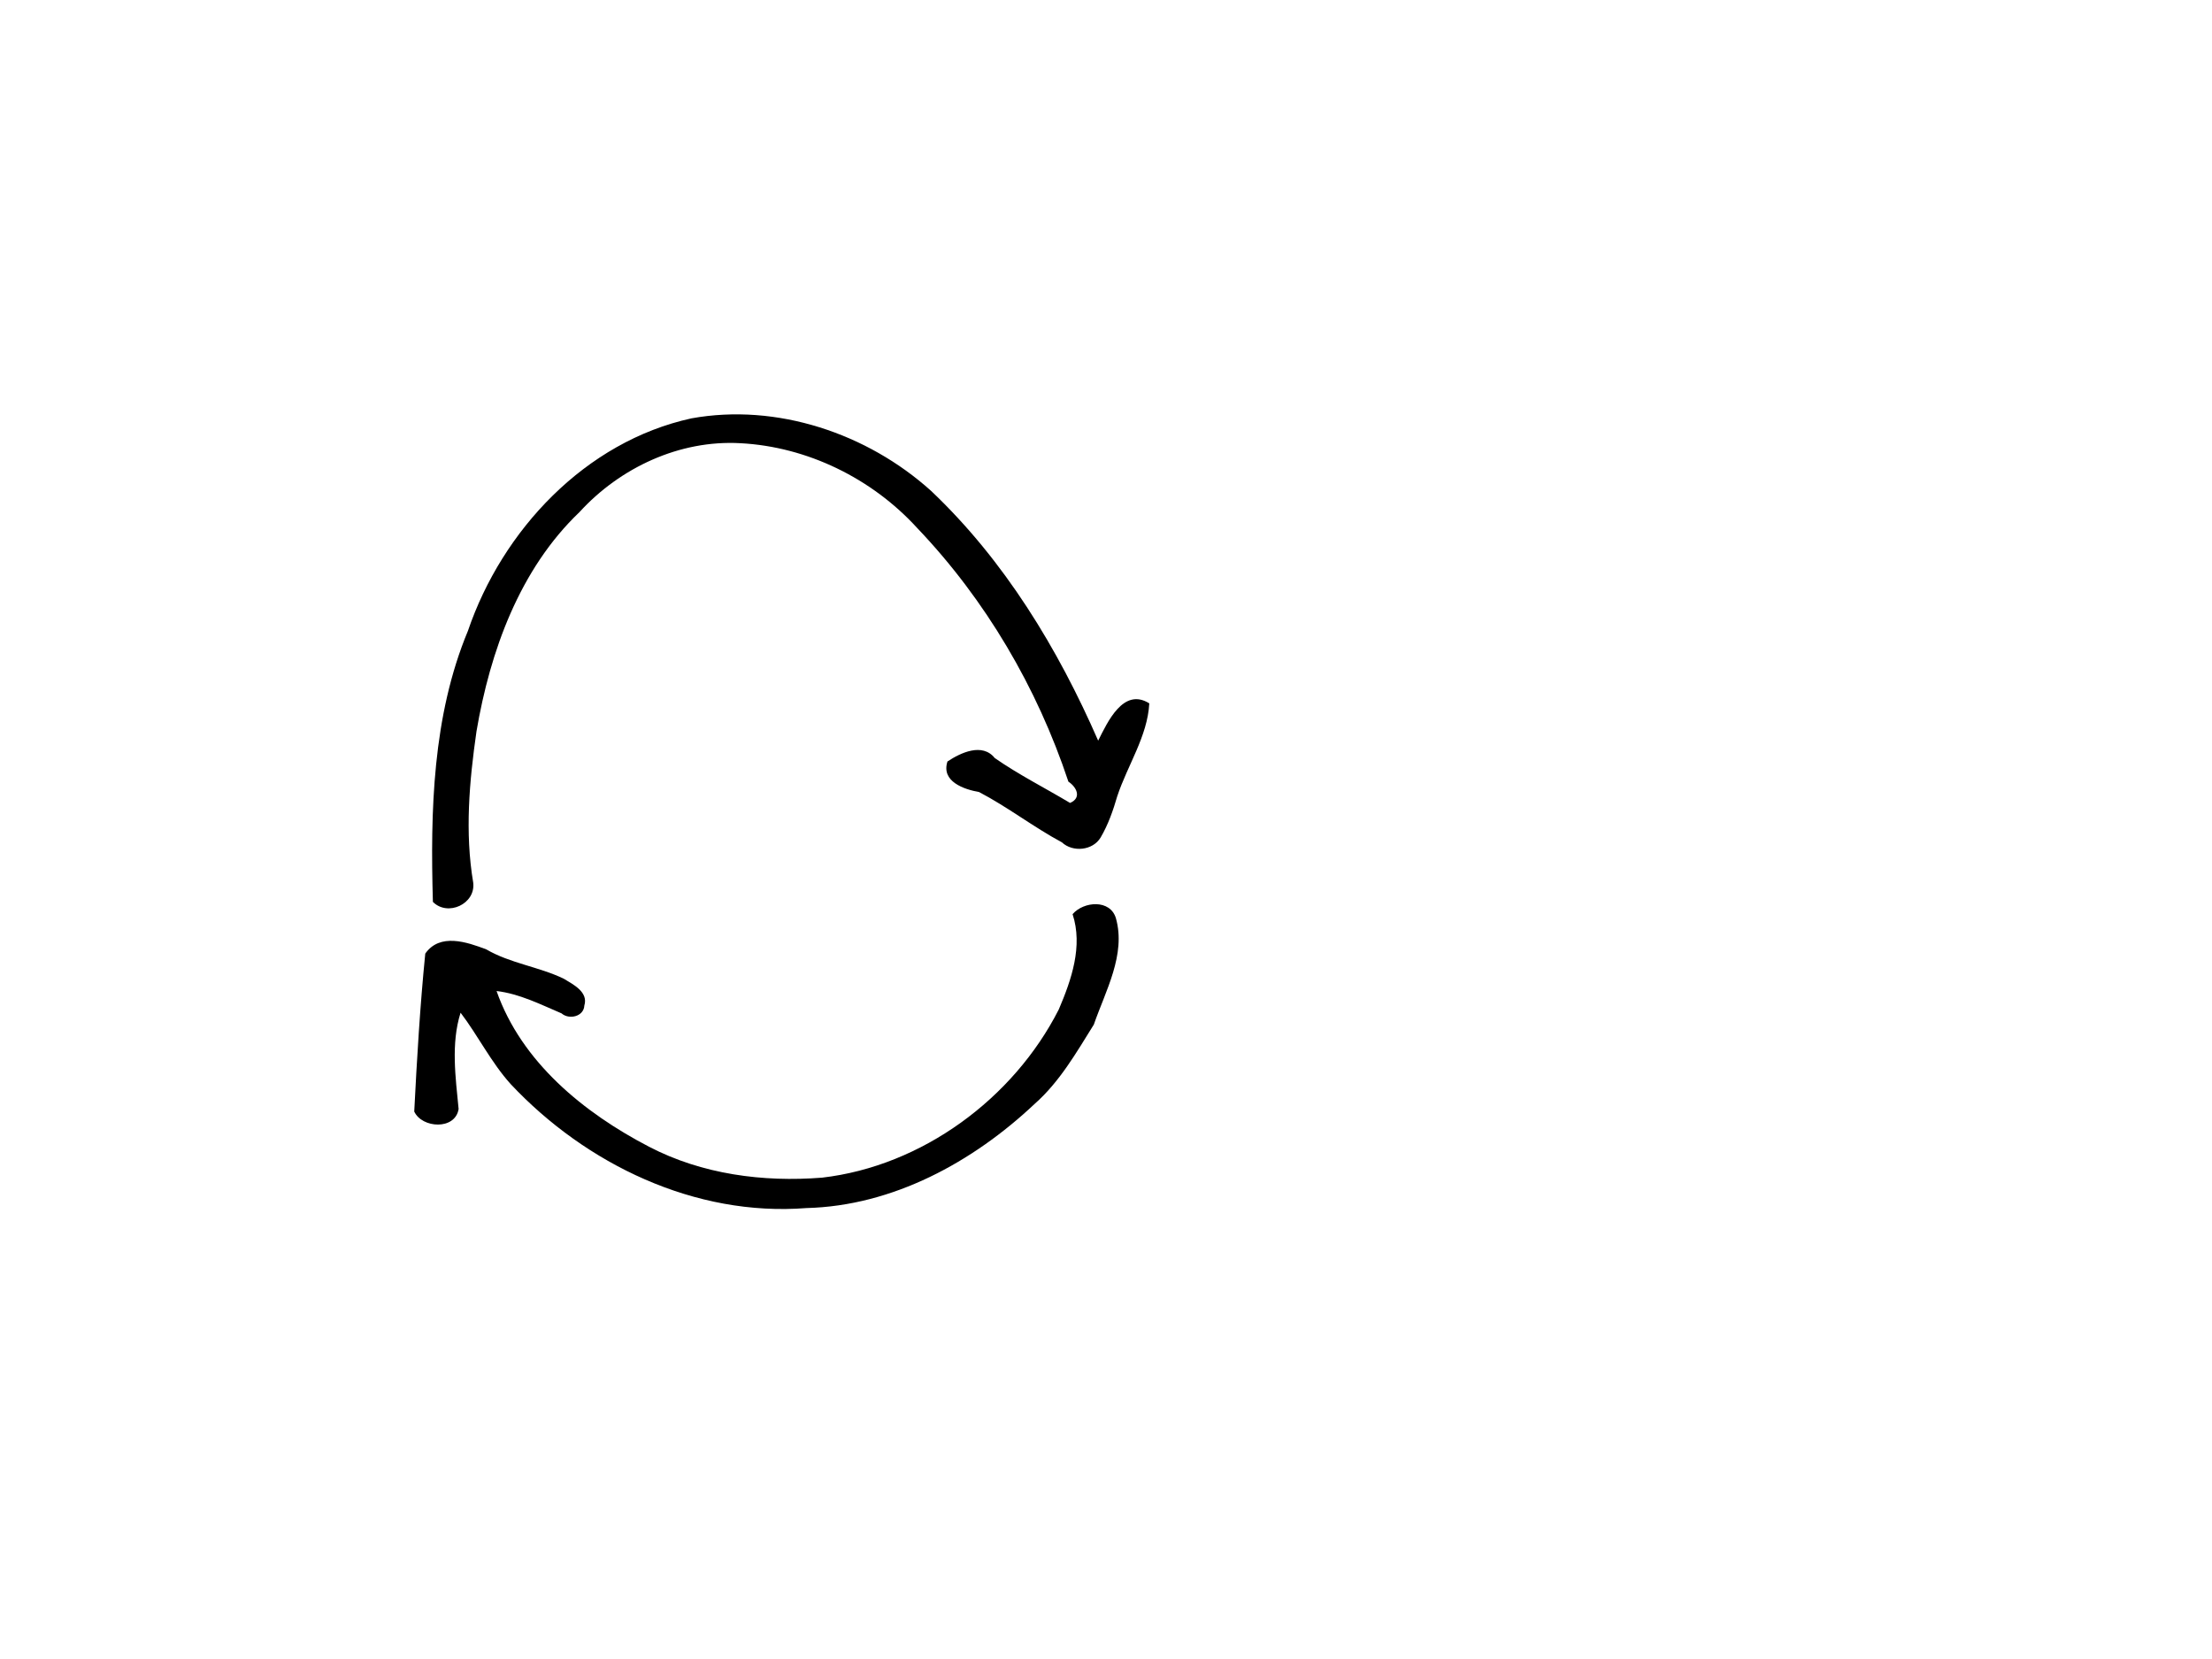 <?xml version="1.0" encoding="UTF-8" ?>
<!DOCTYPE svg PUBLIC "-//W3C//DTD SVG 1.1//EN" "http://www.w3.org/Graphics/SVG/1.1/DTD/svg11.dtd">
<svg width="1344pt" height="1008pt" viewBox="0 0 1344 1008" version="1.1" xmlns="http://www.w3.org/2000/svg">
<g id="#c2bbb0ff">
</g>
<g id="#000000ff">
<path fill="#000000" opacity="1.00" d=" M 420.13 254.19 C 471.96 244.81 526.98 263.30 565.73 298.26 C 610.35 340.56 642.79 394.05 667.24 450.02 C 672.95 438.69 682.56 417.49 698.30 427.36 C 697.25 447.29 685.05 465.01 678.84 483.78 C 676.33 492.43 673.33 501.03 668.76 508.82 C 664.03 516.81 651.85 518.03 645.18 511.79 C 627.91 502.50 612.26 490.33 594.88 481.24 C 585.66 479.61 571.73 474.86 575.67 462.68 C 583.65 457.34 596.86 451.12 604.41 460.58 C 618.98 470.71 634.94 478.75 650.16 487.86 C 657.42 484.76 654.12 478.18 649.16 474.93 C 630.15 417.73 598.88 364.41 557.23 320.76 C 529.79 290.71 490.55 271.42 449.86 269.29 C 412.95 267.20 376.79 284.10 352.12 311.12 C 315.68 345.87 297.77 395.75 289.51 444.37 C 285.14 474.81 282.39 505.75 287.52 536.29 C 289.11 549.29 271.97 557.04 263.02 547.97 C 261.46 492.94 262.73 435.18 284.31 383.32 C 305.14 322.15 355.65 268.28 420.13 254.19 Z" />
<path fill="#000000" opacity="1.00" d=" M 651.70 555.44 C 658.44 547.60 674.62 546.28 678.04 557.97 C 684.22 580.01 671.69 602.12 664.58 622.57 C 653.96 639.57 643.91 657.23 628.70 670.67 C 591.20 706.03 542.49 732.71 489.97 734.01 C 422.31 739.34 356.02 707.40 310.30 658.70 C 298.39 645.50 290.52 629.35 279.85 615.31 C 273.90 634.13 276.82 654.62 278.65 673.84 C 276.56 686.78 256.39 685.57 251.69 675.36 C 253.30 643.62 255.24 610.86 258.39 579.40 C 267.27 566.73 283.66 572.37 295.45 576.83 C 310.01 585.33 327.27 587.33 342.50 594.64 C 348.25 598.14 357.60 602.73 355.04 610.96 C 354.73 617.66 345.78 619.74 341.19 615.72 C 328.47 610.30 315.53 603.76 301.71 602.14 C 316.89 645.37 354.80 676.19 394.34 696.74 C 426.55 713.52 463.60 718.37 499.48 715.54 C 560.17 708.51 615.77 667.53 643.31 613.34 C 650.99 595.35 658.08 574.90 651.70 555.44 Z" />
</g>
</svg>
